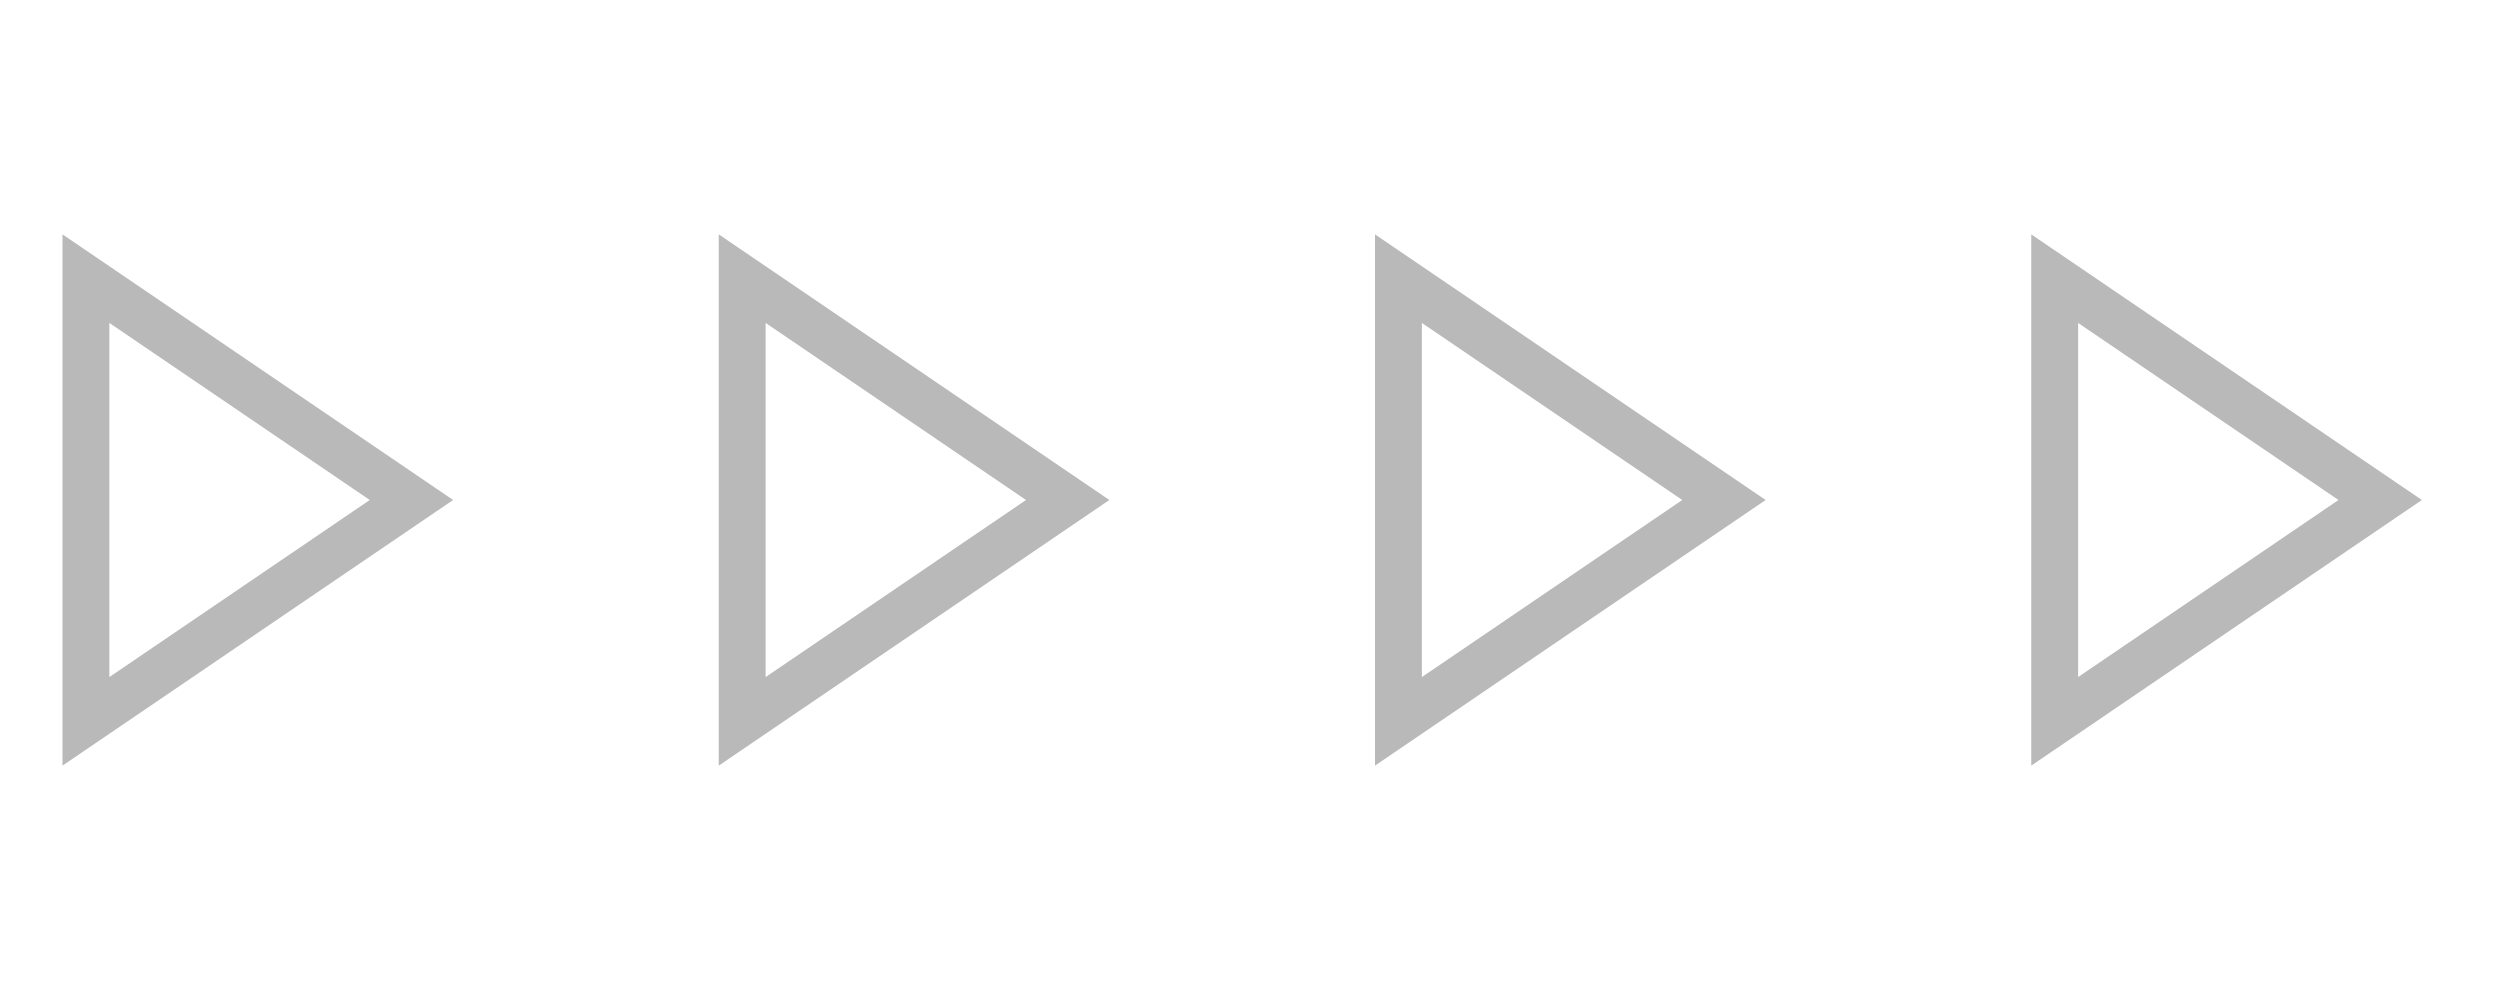 <svg width="160" height="64" viewBox="0 0 160 64" fill="none" xmlns="http://www.w3.org/2000/svg">
<g clip-path="url(#clip0_291_28010)">
<path d="M5.5 17.834L26.332 32L5.5 46.166V17.834Z" stroke="#BAB9BA" stroke-width="3"/>
</g>
<g clip-path="url(#clip1_291_28010)">
<path d="M47.5 17.834L68.332 32L47.5 46.166V17.834Z" stroke="#BAB9BA" stroke-width="3"/>
</g>
<g clip-path="url(#clip2_291_28010)">
<path d="M89.5 17.834L110.332 32L89.5 46.166V17.834Z" stroke="#BAB9BA" stroke-width="3"/>
</g>
<g clip-path="url(#clip3_291_28010)">
<path d="M131.5 17.834L152.332 32L131.5 46.166V17.834Z" stroke="#BAB9BA" stroke-width="3"/>
</g>
<defs>
<clipPath id="clip0_291_28010">
<rect width="34" height="34" fill="white" transform="translate(0 15)"/>
</clipPath>
<clipPath id="clip1_291_28010">
<rect width="34" height="34" fill="white" transform="translate(42 15)"/>
</clipPath>
<clipPath id="clip2_291_28010">
<rect width="34" height="34" fill="white" transform="translate(84 15)"/>
</clipPath>
<clipPath id="clip3_291_28010">
<rect width="34" height="34" fill="white" transform="translate(126 15)"/>
</clipPath>
</defs>
</svg>
